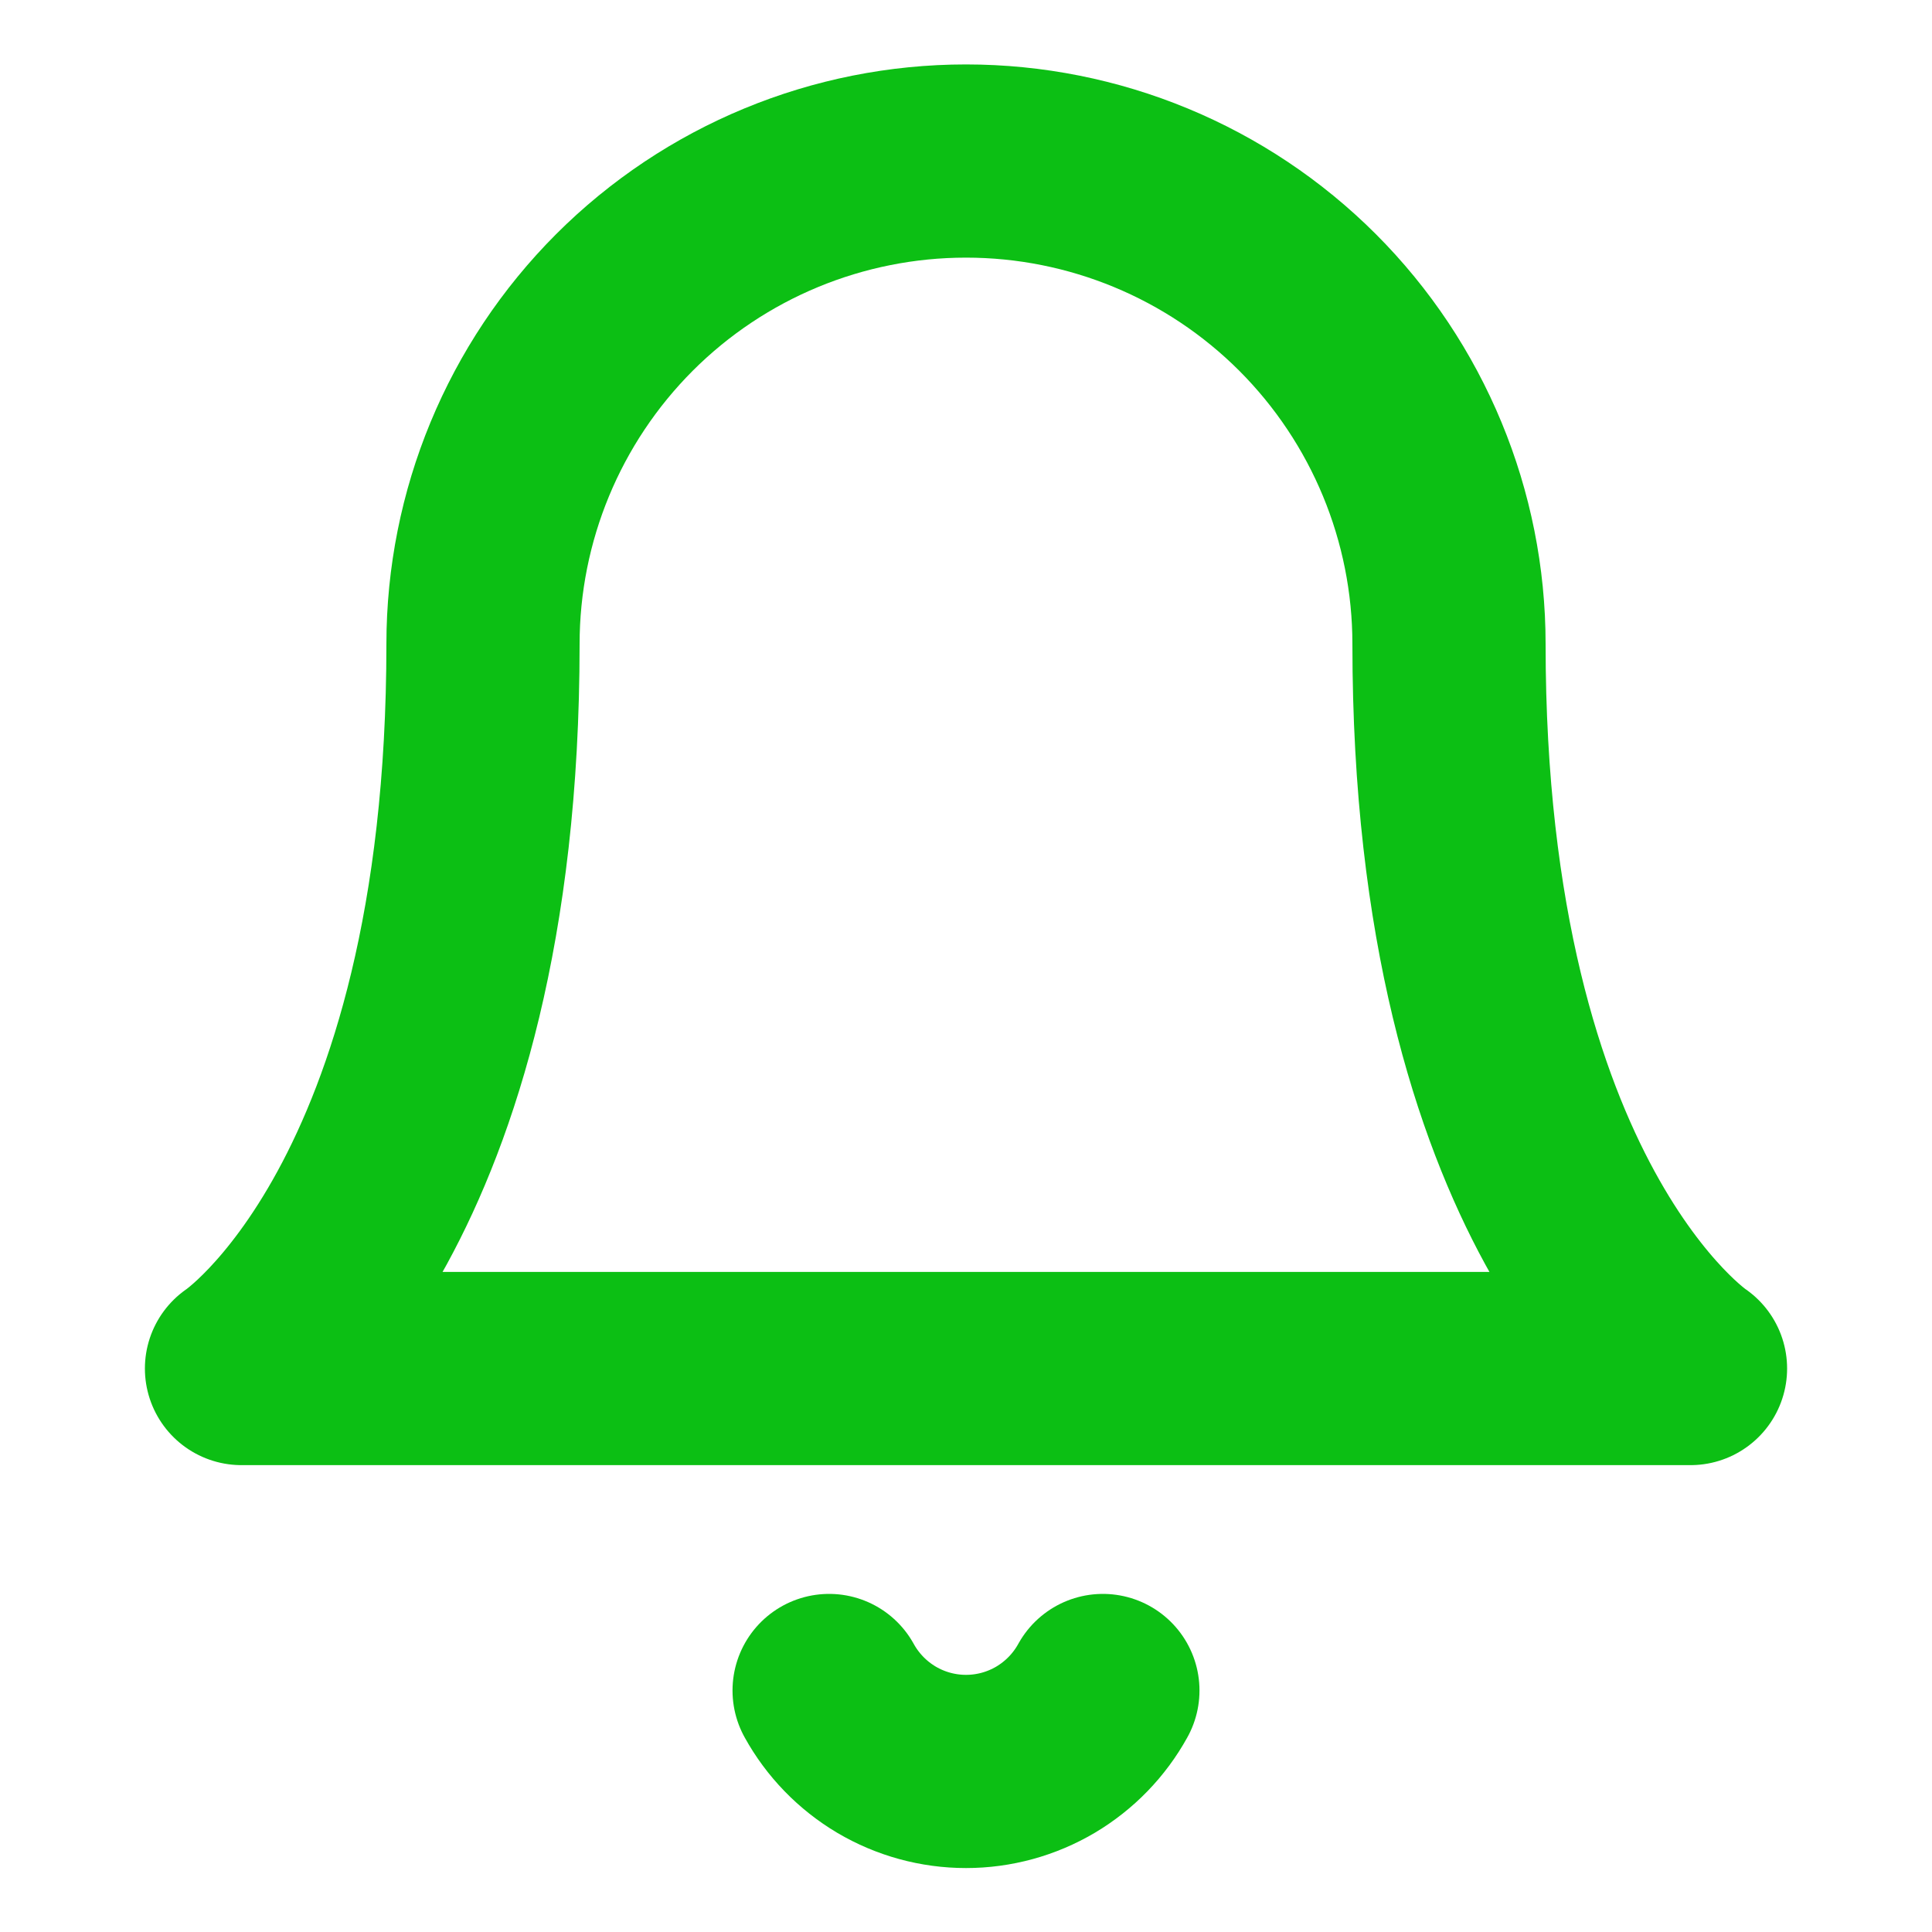 <svg width="20" height="20" viewBox="0 0 20 20" fill="none" xmlns="http://www.w3.org/2000/svg">
<g id="Bell">
<path id="Vector" d="M8.583 17.5C8.723 17.754 8.928 17.965 9.177 18.113C9.426 18.26 9.71 18.338 10 18.338C10.29 18.338 10.574 18.26 10.823 18.113C11.072 17.965 11.277 17.754 11.417 17.5M5 6.667C5 5.341 5.527 4.069 6.464 3.131C7.402 2.193 8.674 1.667 10 1.667C11.326 1.667 12.598 2.193 13.536 3.131C14.473 4.069 15 5.341 15 6.667C15 12.5 17.5 14.167 17.5 14.167H2.5C2.5 14.167 5 12.5 5 6.667Z" stroke="#0BBF13" stroke-opacity="0.99" stroke-width="2" stroke-linecap="round" stroke-linejoin="round"/>
</g>
</svg>
